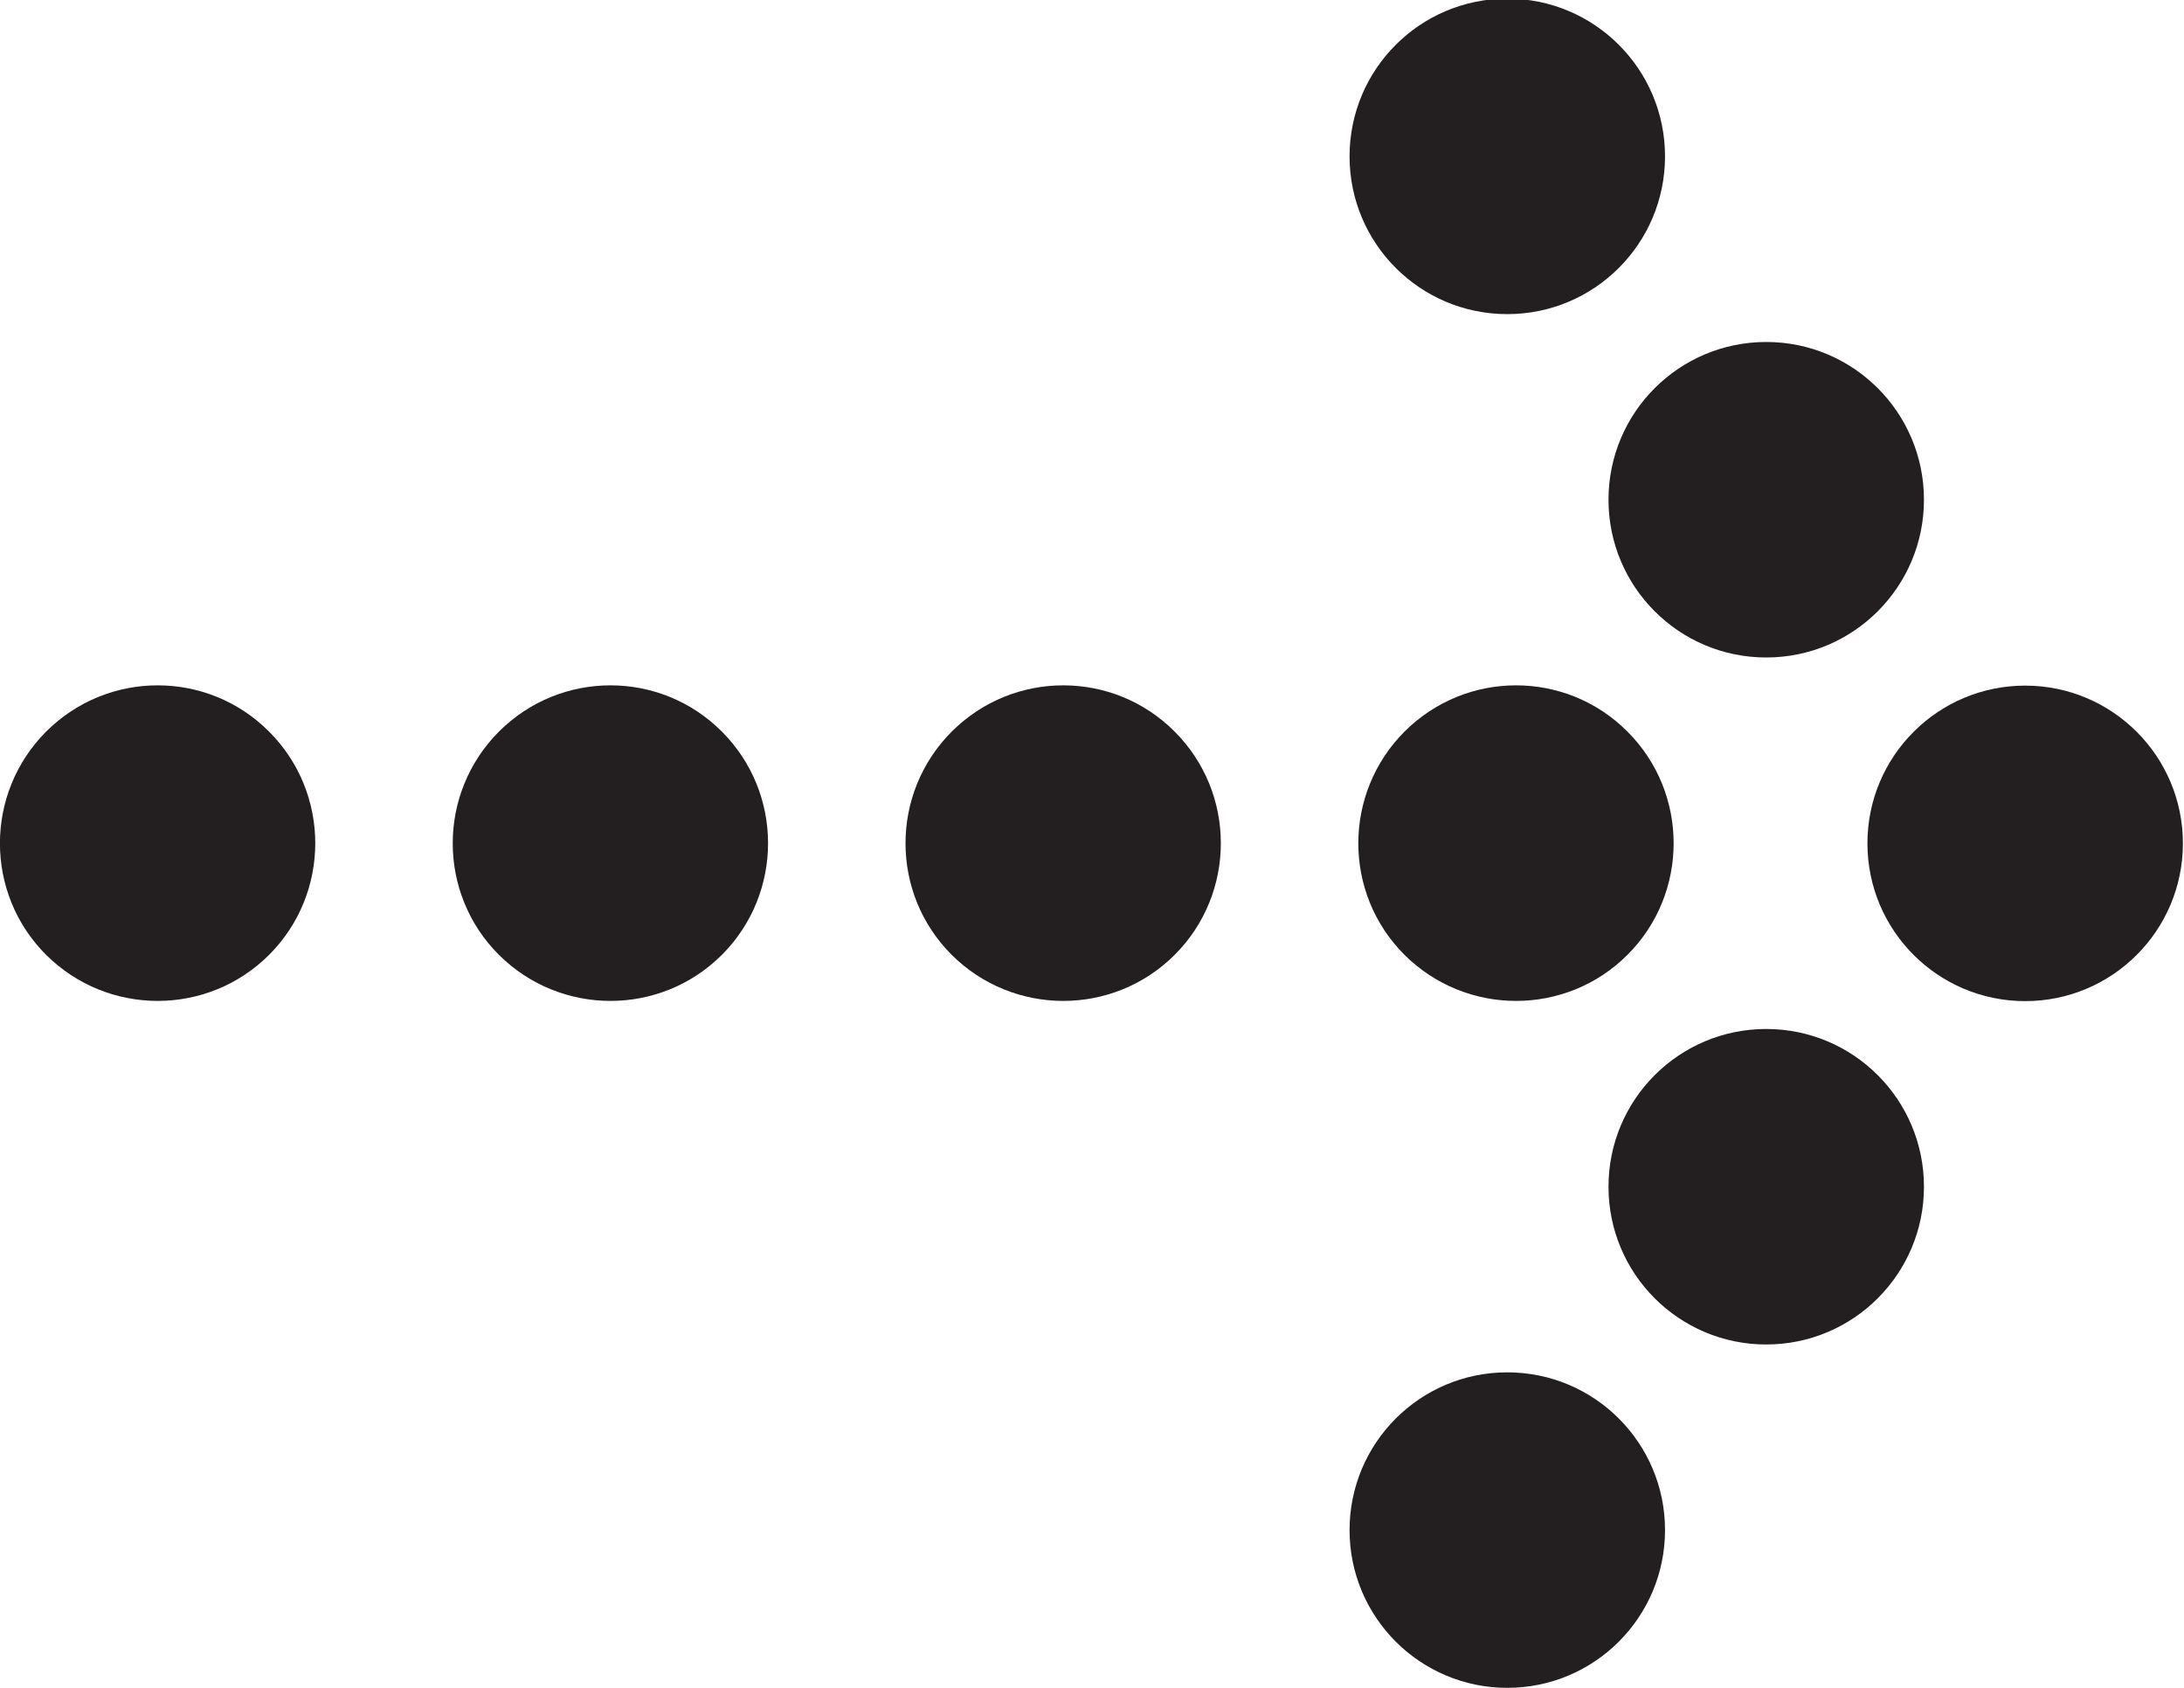 <?xml version="1.0" encoding="utf-8"?>
<!-- Generator: Adobe Illustrator 19.1.0, SVG Export Plug-In . SVG Version: 6.00 Build 0)  -->
<svg version="1.1" id="Layer_1" xmlns="http://www.w3.org/2000/svg" xmlns:xlink="http://www.w3.org/1999/xlink" x="0px" y="0px"
	 viewBox="0 0 792 612" enable-background="new 0 0 792 612" xml:space="preserve">
<g>
	<g>
		<path fill="#231F20" d="M791.6,305.8c0,31.6-25.6,57.2-57.2,57.2c-31.6,0-57.2-25.6-57.2-57.2c0-31.6,25.6-57.2,57.2-57.2
			C766,248.6,791.6,274.2,791.6,305.8z"/>
		<path fill="#231F20" d="M697.7,181.2c0,31.6-25.6,57.2-57.2,57.2c-31.6,0-57.2-25.6-57.2-57.2c0-31.6,25.6-57.2,57.2-57.2
			C672.1,124,697.7,149.6,697.7,181.2z"/>
		<path fill="#231F20" d="M603.8,56.7c0,31.6-25.6,57.2-57.2,57.2c-31.6,0-57.2-25.6-57.2-57.2c0-31.6,25.6-57.2,57.2-57.2
			C578.2-0.5,603.8,25.1,603.8,56.7z"/>
		<path fill="#231F20" d="M640.5,373.1c31.6,0,57.2,25.6,57.2,57.2c0,31.6-25.6,57.2-57.2,57.2c-31.6,0-57.2-25.6-57.2-57.2
			C583.3,398.7,608.9,373.1,640.5,373.1z"/>
		<path fill="#231F20" d="M546.6,497.6c31.6,0,57.2,25.6,57.2,57.2c0,31.6-25.6,57.2-57.2,57.2c-31.6,0-57.2-25.6-57.2-57.2
			C489.4,523.2,515,497.6,546.6,497.6z"/>
		<path fill="#231F20" d="M590.2,265.3c22.3,22.3,22.3,58.6,0,80.9c-22.3,22.3-58.5,22.3-80.9,0c-22.3-22.3-22.3-58.5,0-80.9
			C531.7,242.9,567.9,242.9,590.2,265.3z"/>
		<path fill="#231F20" d="M426,265.3c22.3,22.3,22.3,58.6,0,80.9c-22.3,22.3-58.5,22.3-80.9,0c-22.3-22.3-22.3-58.5,0-80.9
			C367.5,242.9,403.7,242.9,426,265.3z"/>
		<path fill="#231F20" d="M261.8,265.3c22.3,22.3,22.3,58.6,0,80.9c-22.3,22.3-58.5,22.3-80.9,0c-22.3-22.3-22.3-58.5,0-80.9
			C203.3,242.9,239.5,242.9,261.8,265.3z"/>
		<path fill="#231F20" d="M97.6,265.3c22.3,22.3,22.3,58.6,0,80.9c-22.3,22.3-58.5,22.3-80.9,0c-22.3-22.3-22.3-58.5,0-80.9
			C39.1,242.9,75.3,242.9,97.6,265.3z"/>
	</g>
</g>
</svg>
